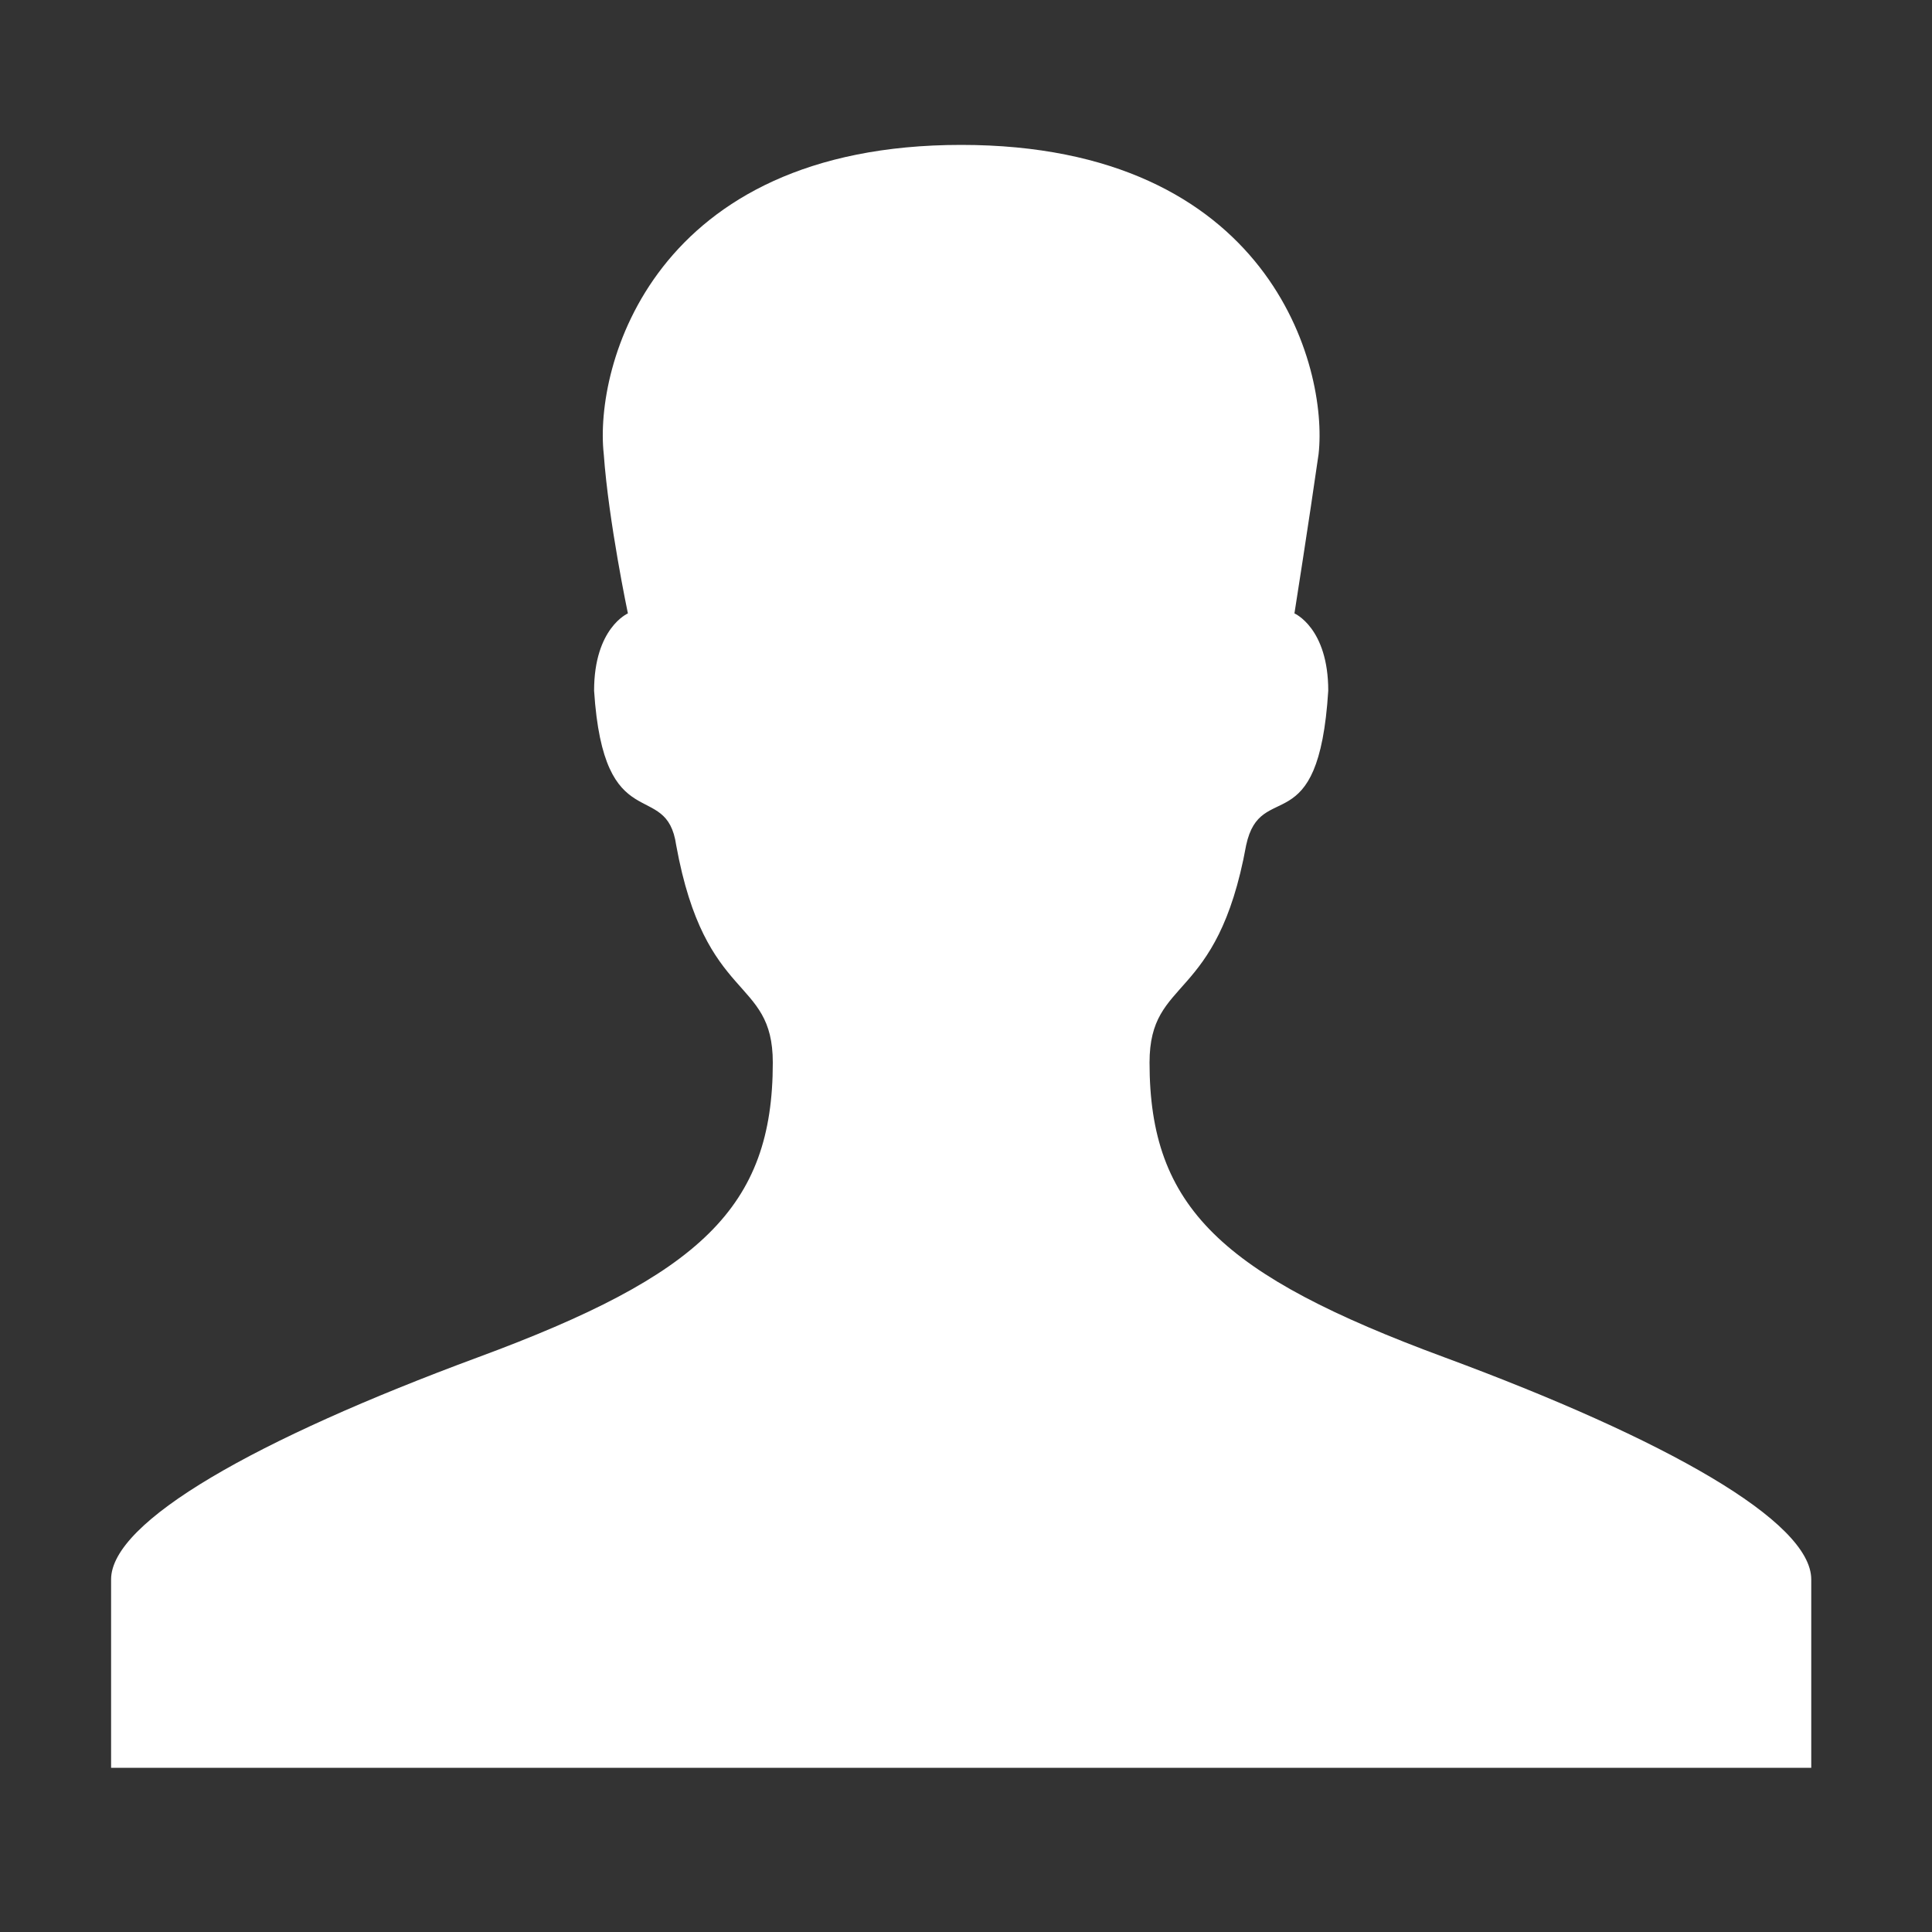 <?xml version="1.0" encoding="utf-8"?>
<!-- Generator: Adobe Illustrator 19.0.0, SVG Export Plug-In . SVG Version: 6.00 Build 0)  -->
<svg version="1.1" id="Layer_1" xmlns="http://www.w3.org/2000/svg" xmlns:xlink="http://www.w3.org/1999/xlink" x="0px" y="0px"
	 viewBox="0 0 40 40" style="enable-background:new 0 0 40 40;" xml:space="preserve">
<rect x="0" y="0" width="40" height="40" fill="#333333" stroke="none"/>
<style type="text/css">
	.st0{fill:#FFFFFF;}
</style>
<g id="XMLID_2_">
	<path id="XMLID_3_" class="st0" d="M29.9,28.1c-4.6-1.7-6.1-3.1-6.1-6.1c0-1.8,1.4-1.2,2-4.5c0.3-1.4,1.5,0,1.7-3.2
		c0-1.3-0.7-1.6-0.7-1.6s0.3-1.9,0.5-3.3c0.2-1.8-1-6.4-7.4-6.4s-7.6,4.6-7.4,6.4c0.1,1.4,0.5,3.3,0.5,3.3s-0.7,0.3-0.7,1.6
		c0.2,3.1,1.5,1.8,1.7,3.2c0.6,3.3,2,2.7,2,4.5c0,3-1.5,4.4-6.1,6.1c-4.6,1.7-7.6,3.4-7.6,4.6c0,1.2,0,3.9,0,3.9H20h17.5
		c0,0,0-2.8,0-3.9C37.5,31.5,34.5,29.8,29.9,28.1z"/>
</g>
</svg>

